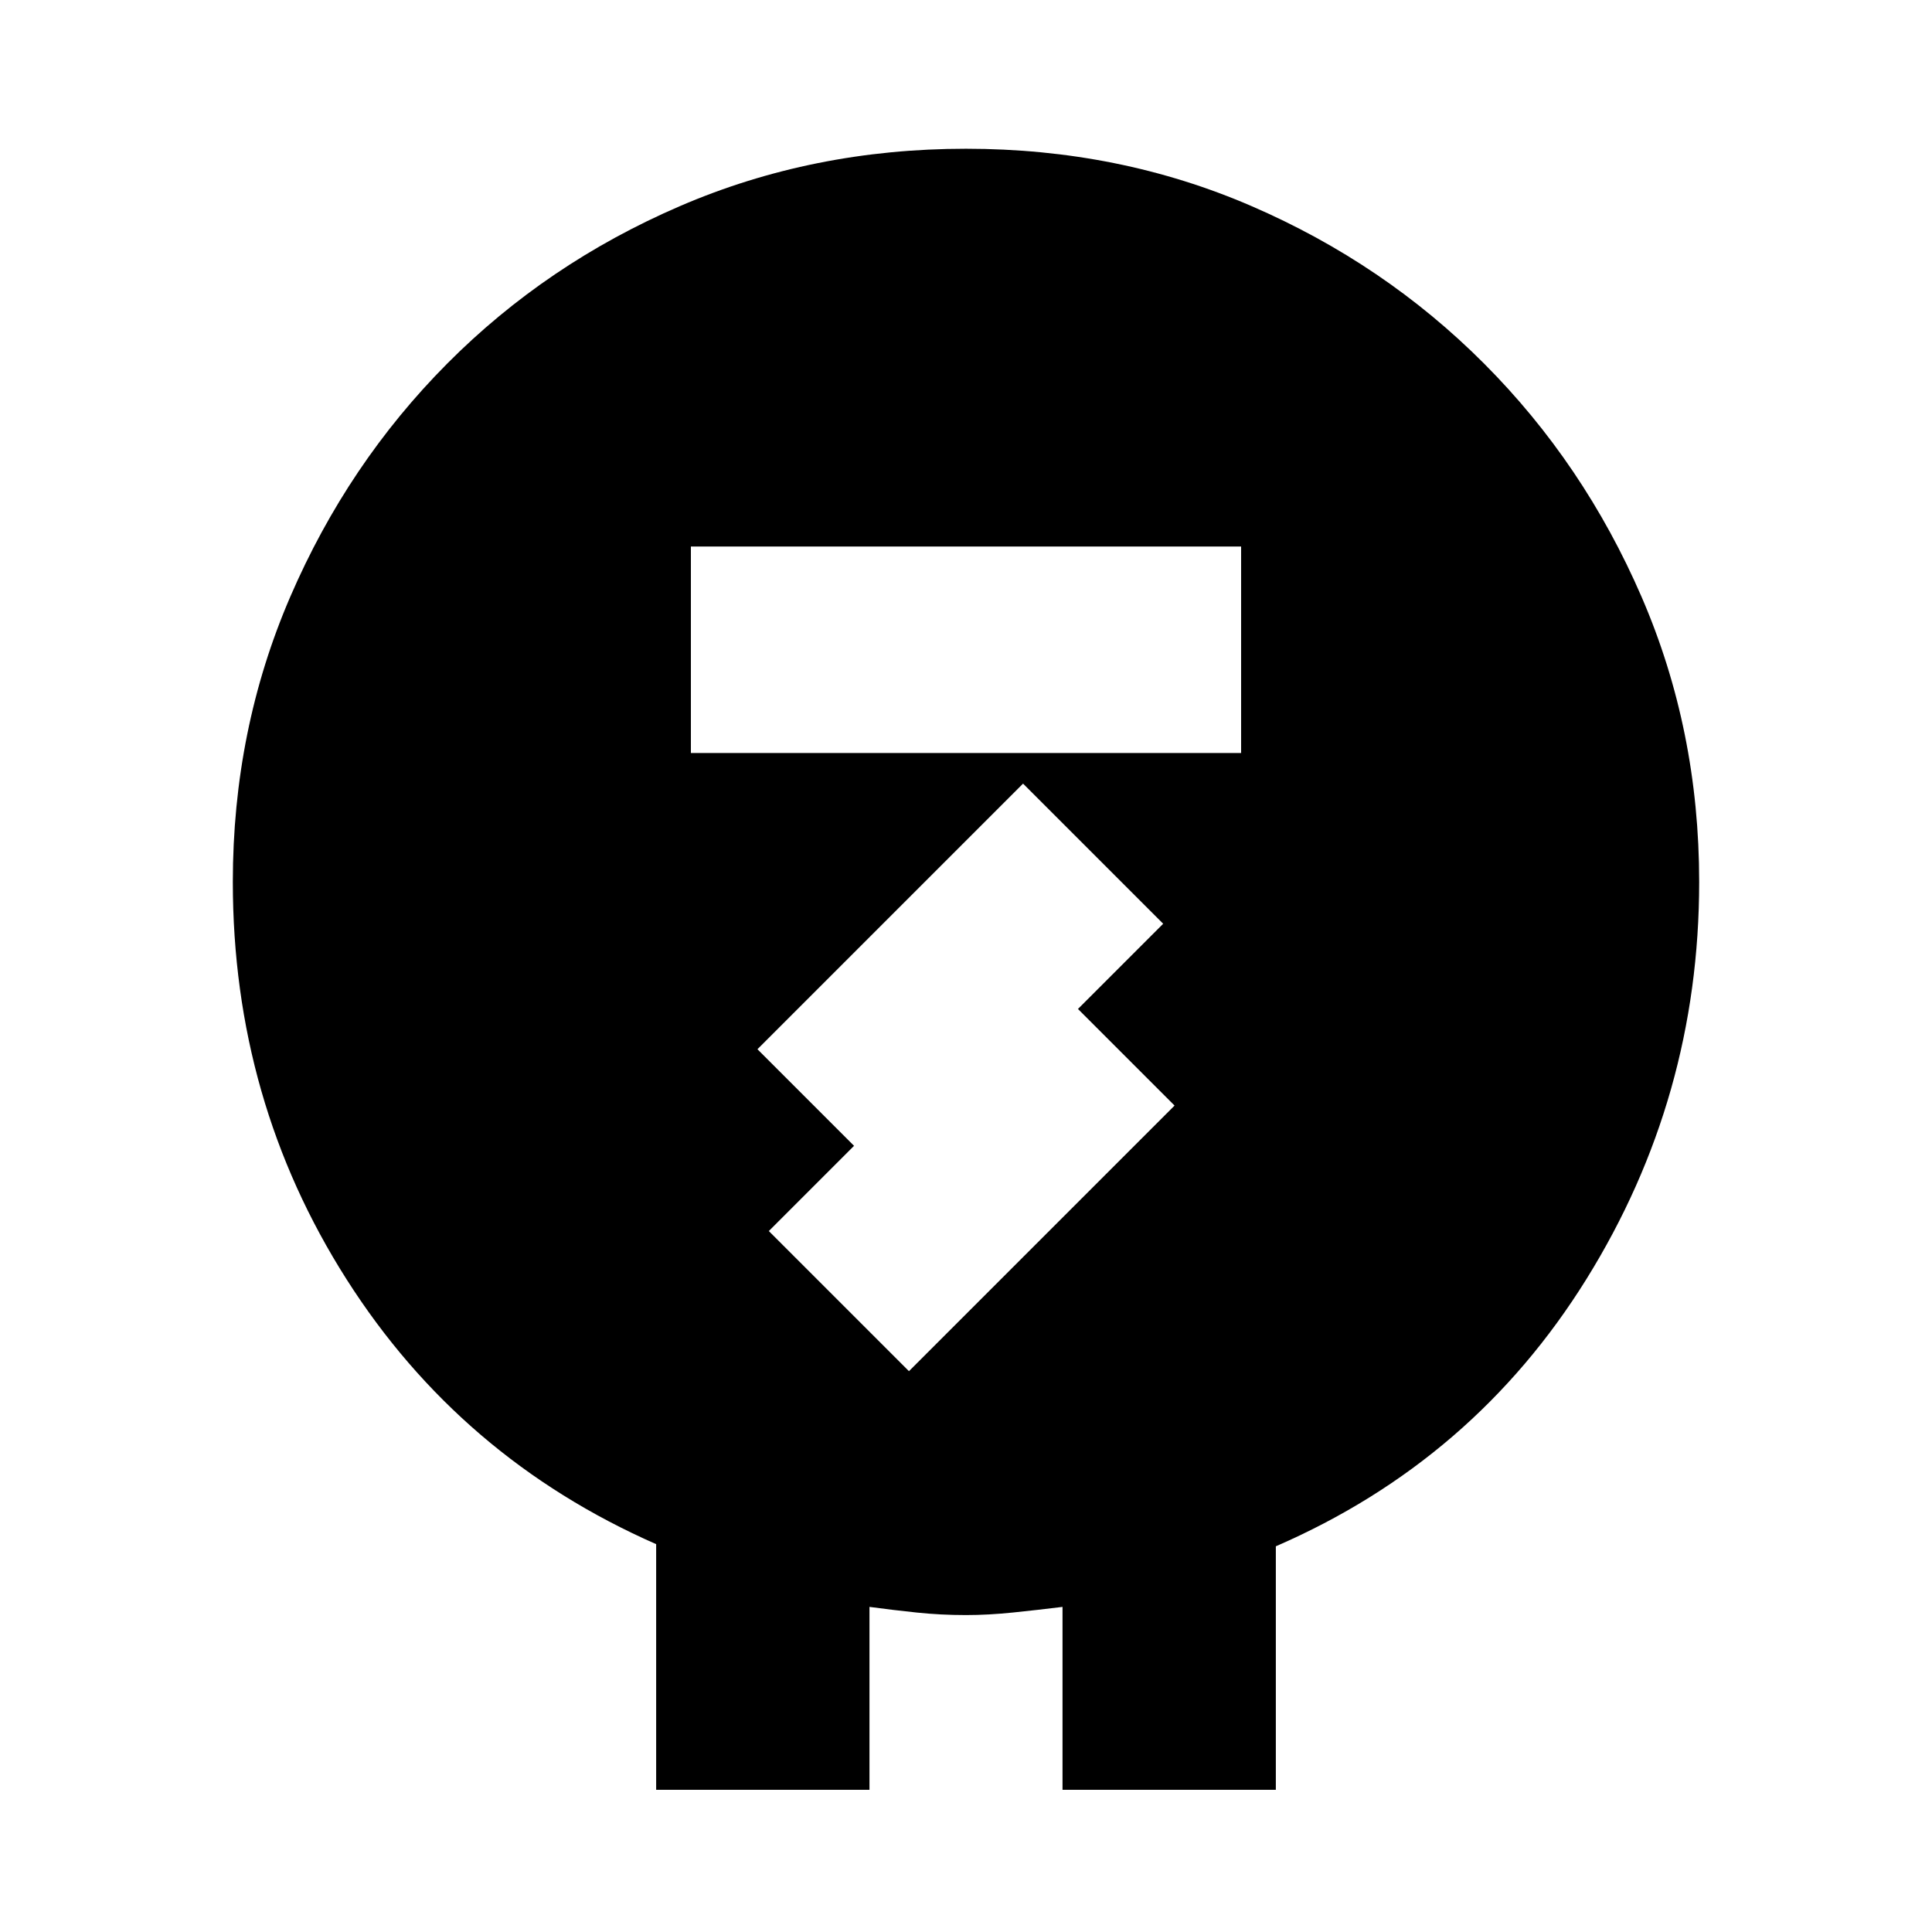 <svg xmlns="http://www.w3.org/2000/svg" height="20" viewBox="0 -960 960 960" width="20"><path d="M326.04-70.65v-122.07q-97.3-42.78-153.82-131.57-56.53-88.8-56.53-197.49 0-75.59 28.55-141.71t77.95-115.82Q271.6-829 337.76-857.54q66.15-28.55 142.24-28.55t142 28.55q65.91 28.54 115.46 78.23 49.56 49.7 78.2 115.82 28.65 66.12 28.65 141.71 0 107.19-55.99 197.3-55.99 90.11-154.36 132.83v121h-106v-90.89q-12.13 1.5-24.51 2.78-12.38 1.28-23.45 1.28-12.54 0-24.47-1.25-11.92-1.25-23.49-2.81v90.89h-106Zm17.26-515.18h273.4v-102.61H343.3v102.61Zm108.35 307.16 131.98-131.98-48-48L577.98-501l-69.63-69.63-131.98 131.98 48 48-42.35 42.35 69.63 69.63Z"/></svg>